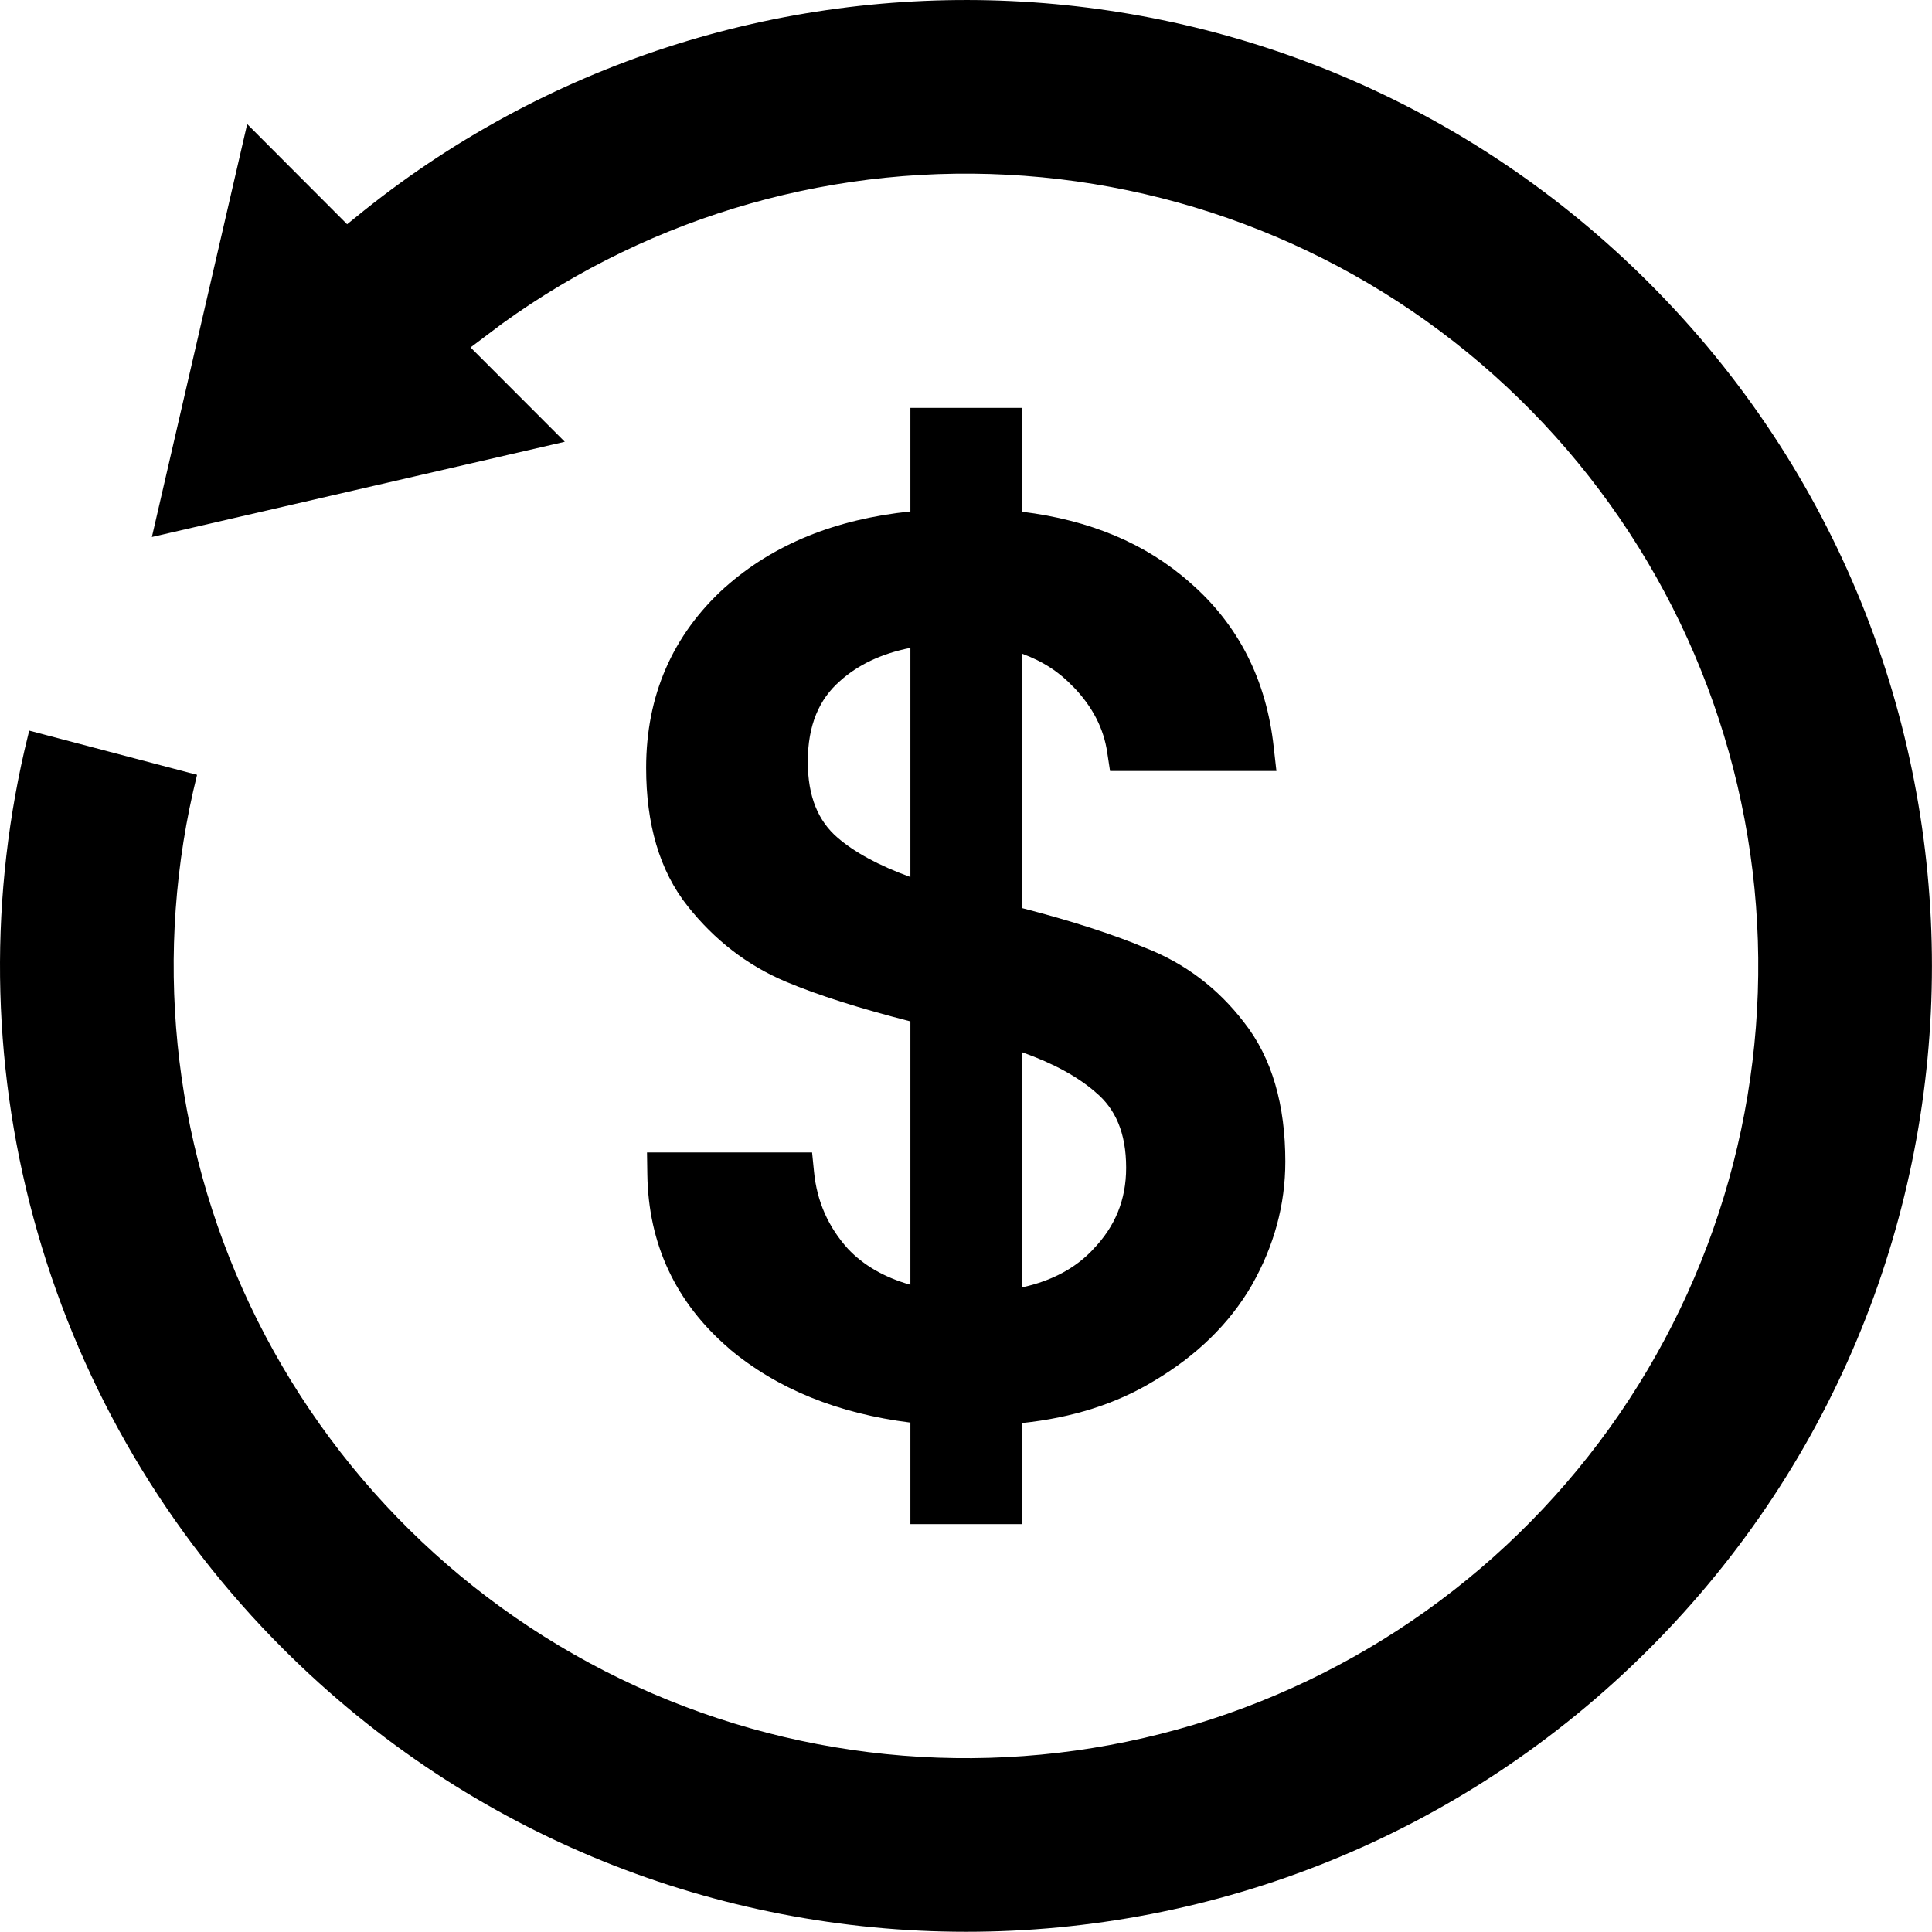 <svg width="18" height="18" viewBox="0 0 18 18" fill="none" xmlns="http://www.w3.org/2000/svg">
<path d="M3.306 2.031C6.84 -0.865 12.064 -0.664 15.364 2.636C18.878 6.15 18.878 11.849 15.364 15.363C11.85 18.877 6.152 18.876 2.638 15.362C1.559 14.285 0.772 12.952 0.351 11.487C-0.071 10.023 -0.113 8.475 0.228 6.99L0.272 6.807L1.836 7.219C1.425 8.871 1.599 10.616 2.328 12.157C3.072 13.729 4.347 14.987 5.928 15.711C7.508 16.434 9.294 16.577 10.97 16.113C12.645 15.649 14.103 14.608 15.087 13.175C16.07 11.741 16.516 10.006 16.346 8.276C16.175 6.546 15.4 4.931 14.156 3.717C12.912 2.502 11.279 1.766 9.545 1.638C7.811 1.509 6.088 1.997 4.679 3.015L4.384 3.237L5.262 4.116L1.415 5.003L2.303 1.156L3.234 2.089L3.306 2.031Z" fill="black"/>
<path d="M9.524 4.768C10.15 4.845 10.674 5.062 11.086 5.427C11.539 5.82 11.799 6.336 11.867 6.961L11.892 7.183H10.342L10.316 7.012C10.284 6.791 10.182 6.588 10.002 6.401L9.999 6.399C9.874 6.265 9.717 6.161 9.524 6.091V8.461C9.984 8.58 10.368 8.704 10.673 8.832C11.039 8.975 11.345 9.206 11.588 9.522C11.853 9.857 11.975 10.298 11.975 10.822C11.975 11.225 11.87 11.609 11.663 11.973L11.662 11.975C11.453 12.335 11.145 12.633 10.748 12.868C10.397 13.081 9.987 13.209 9.524 13.258V14.2H8.482V13.254C7.81 13.17 7.243 12.943 6.793 12.565L6.791 12.562C6.296 12.137 6.04 11.591 6.031 10.94L6.028 10.737H7.566L7.584 10.917C7.611 11.194 7.717 11.432 7.901 11.636C8.044 11.787 8.235 11.9 8.482 11.97V9.516C8.014 9.396 7.625 9.274 7.319 9.145C6.962 8.994 6.658 8.759 6.408 8.444C6.142 8.11 6.02 7.673 6.02 7.154C6.02 6.483 6.264 5.918 6.751 5.475L6.753 5.474C7.206 5.069 7.787 4.837 8.482 4.765V3.8H9.524V4.768ZM9.524 11.994C9.806 11.932 10.02 11.813 10.179 11.646L10.181 11.643C10.39 11.428 10.492 11.178 10.492 10.88C10.492 10.553 10.391 10.329 10.208 10.177L10.205 10.174C10.041 10.032 9.817 9.908 9.524 9.804V11.994ZM8.482 6.036C8.209 6.09 7.993 6.195 7.828 6.343L7.826 6.345C7.633 6.513 7.526 6.754 7.526 7.097C7.526 7.426 7.626 7.651 7.802 7.803C7.959 7.939 8.184 8.063 8.482 8.171V6.036Z" fill="black"/>
</svg>
